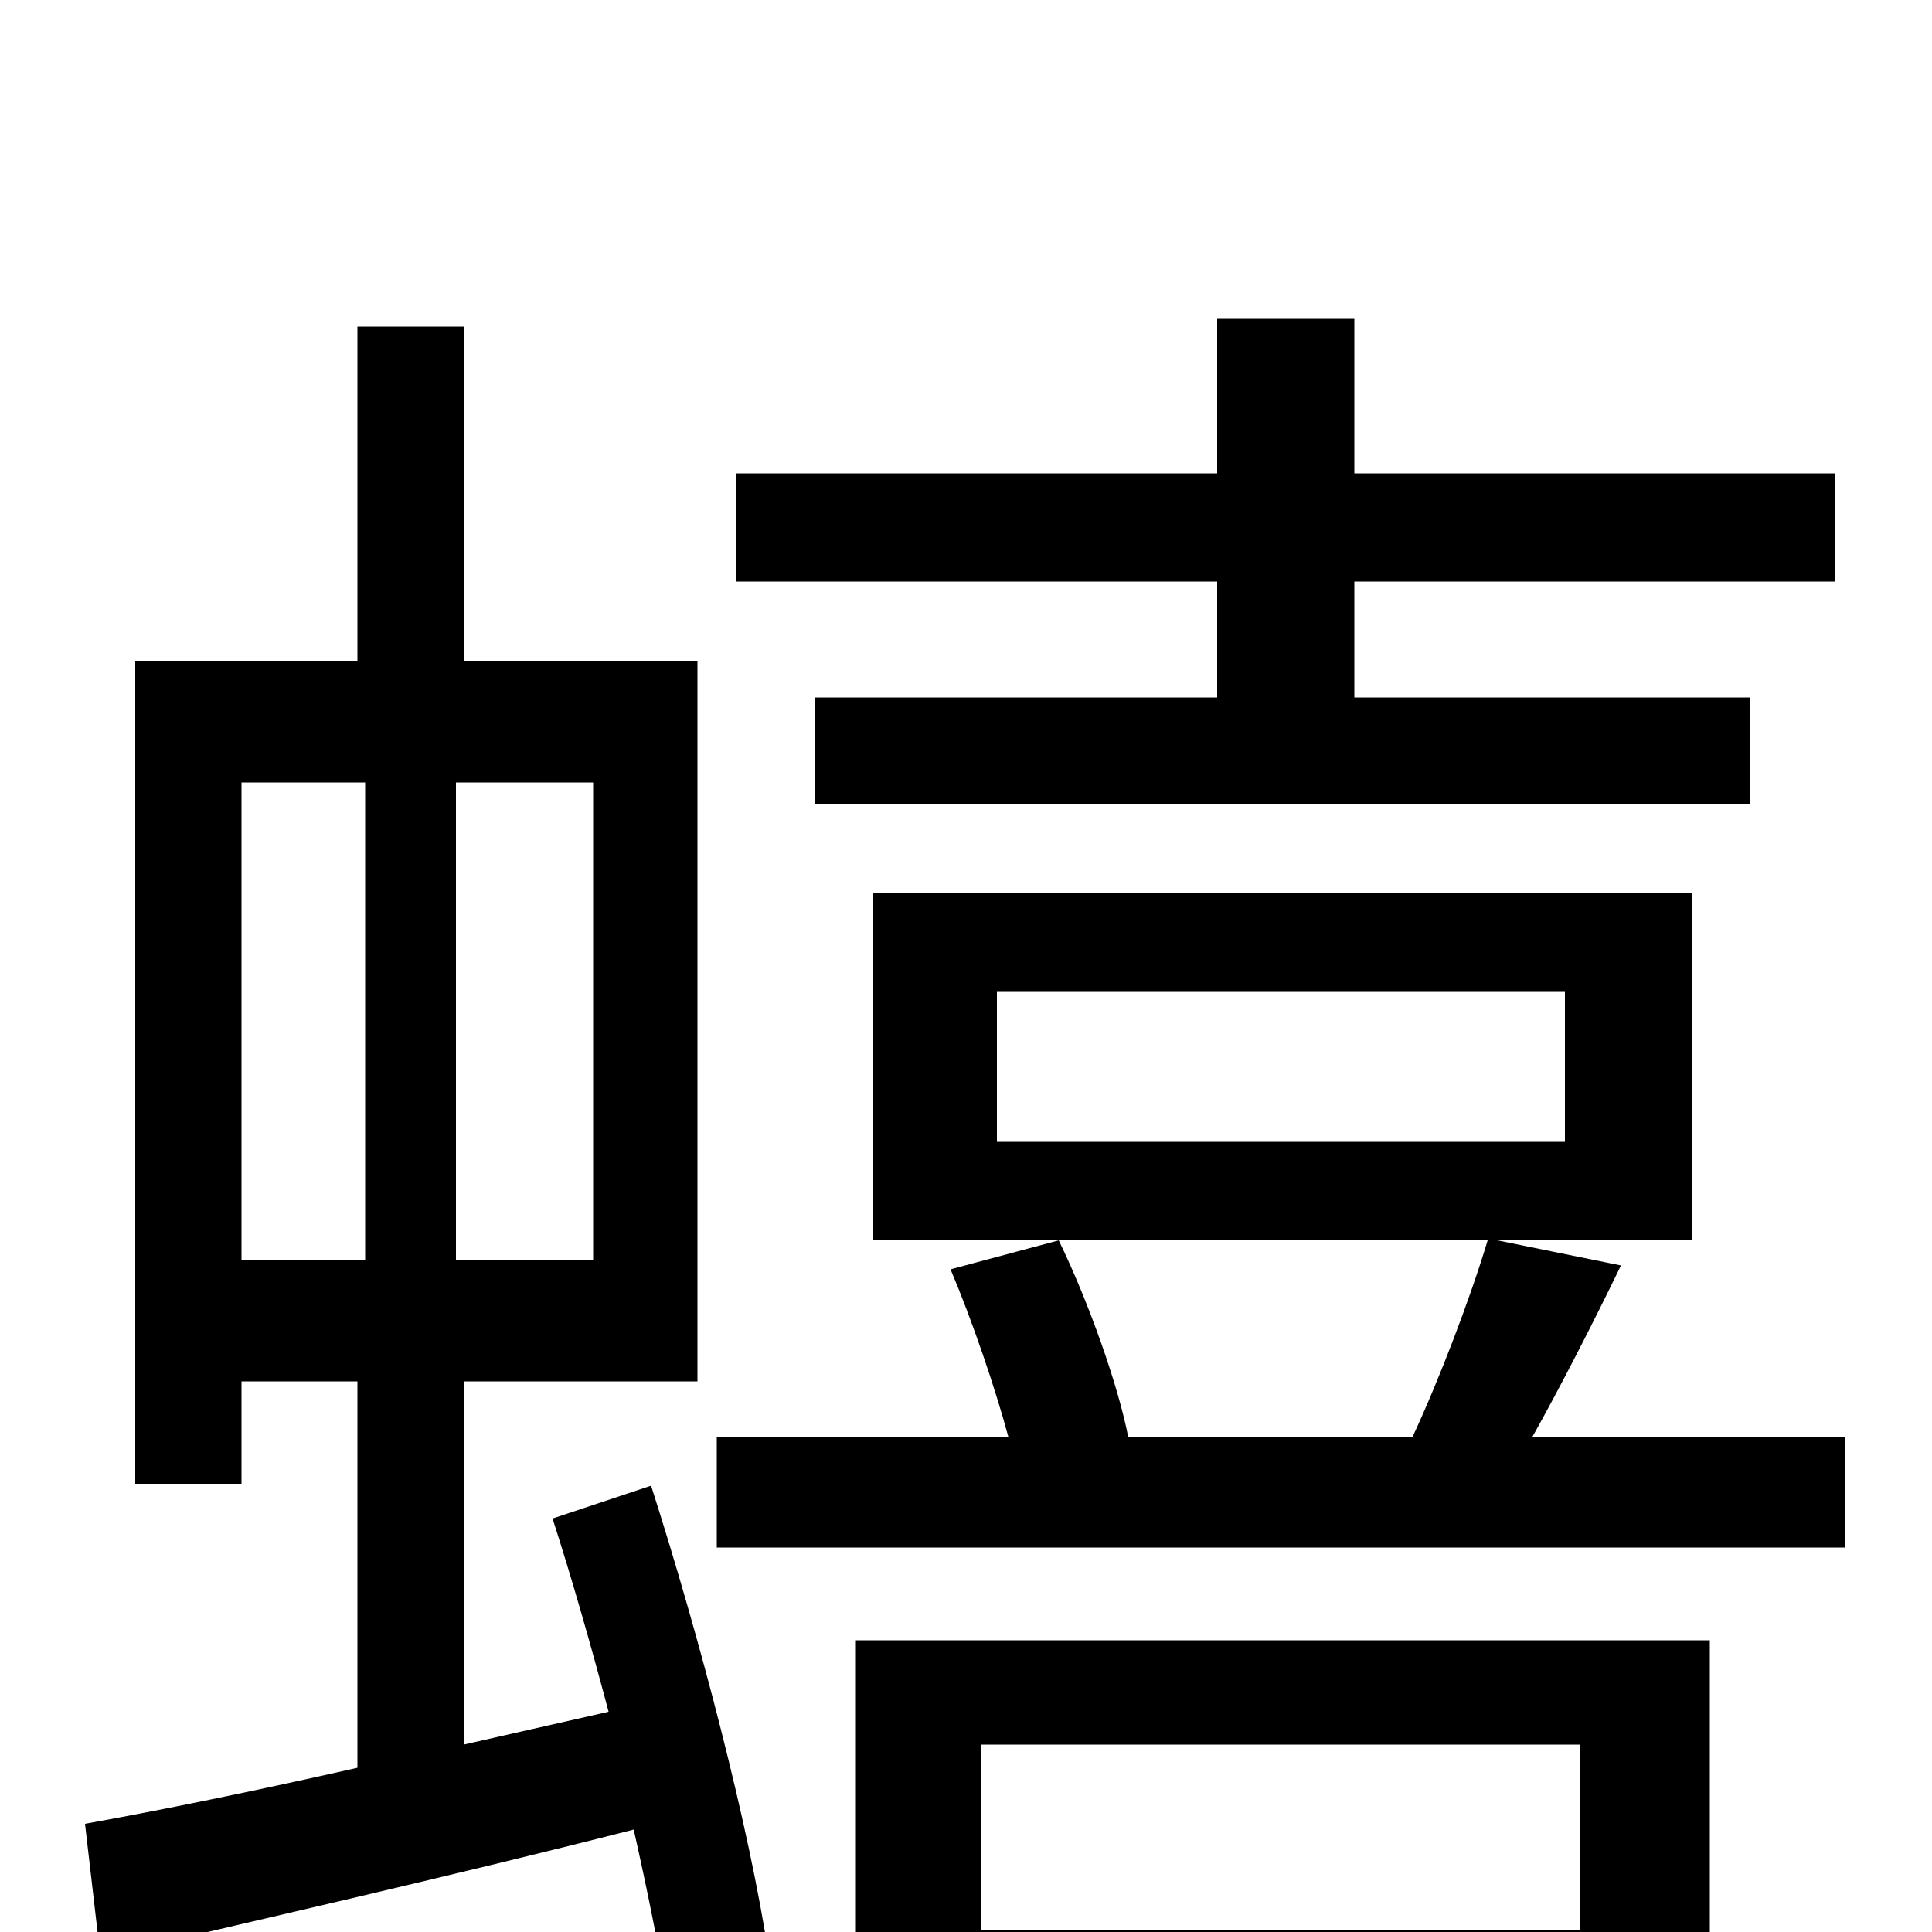<svg xmlns="http://www.w3.org/2000/svg" viewBox="0 -1000 1000 1000">
	<path fill="#000000" d="M630 -639H422V-584H906V-639H701V-699H950V-755H701V-835H630V-755H381V-699H630ZM125 -595H189V-348H125ZM307 -348H236V-595H307ZM286 -214C296 -183 306 -148 315 -114L240 -97V-285H361V-658H240V-831H185V-658H70V-232H125V-285H185V-85C132 -73 83 -63 44 -56L52 13C128 -5 230 -28 328 -53C335 -22 341 8 345 32L398 13C388 -54 362 -153 337 -231ZM818 -97V-1H508V-97ZM443 78H508V53H818V73H885V-151H443ZM516 -409V-487H810V-409ZM793 -256C807 -281 824 -314 839 -345L775 -358H876V-538H452V-358H770C761 -328 745 -286 731 -256H584C579 -282 564 -325 548 -358L492 -343C503 -317 515 -282 522 -256H371V-199H955V-256Z"/>
</svg>